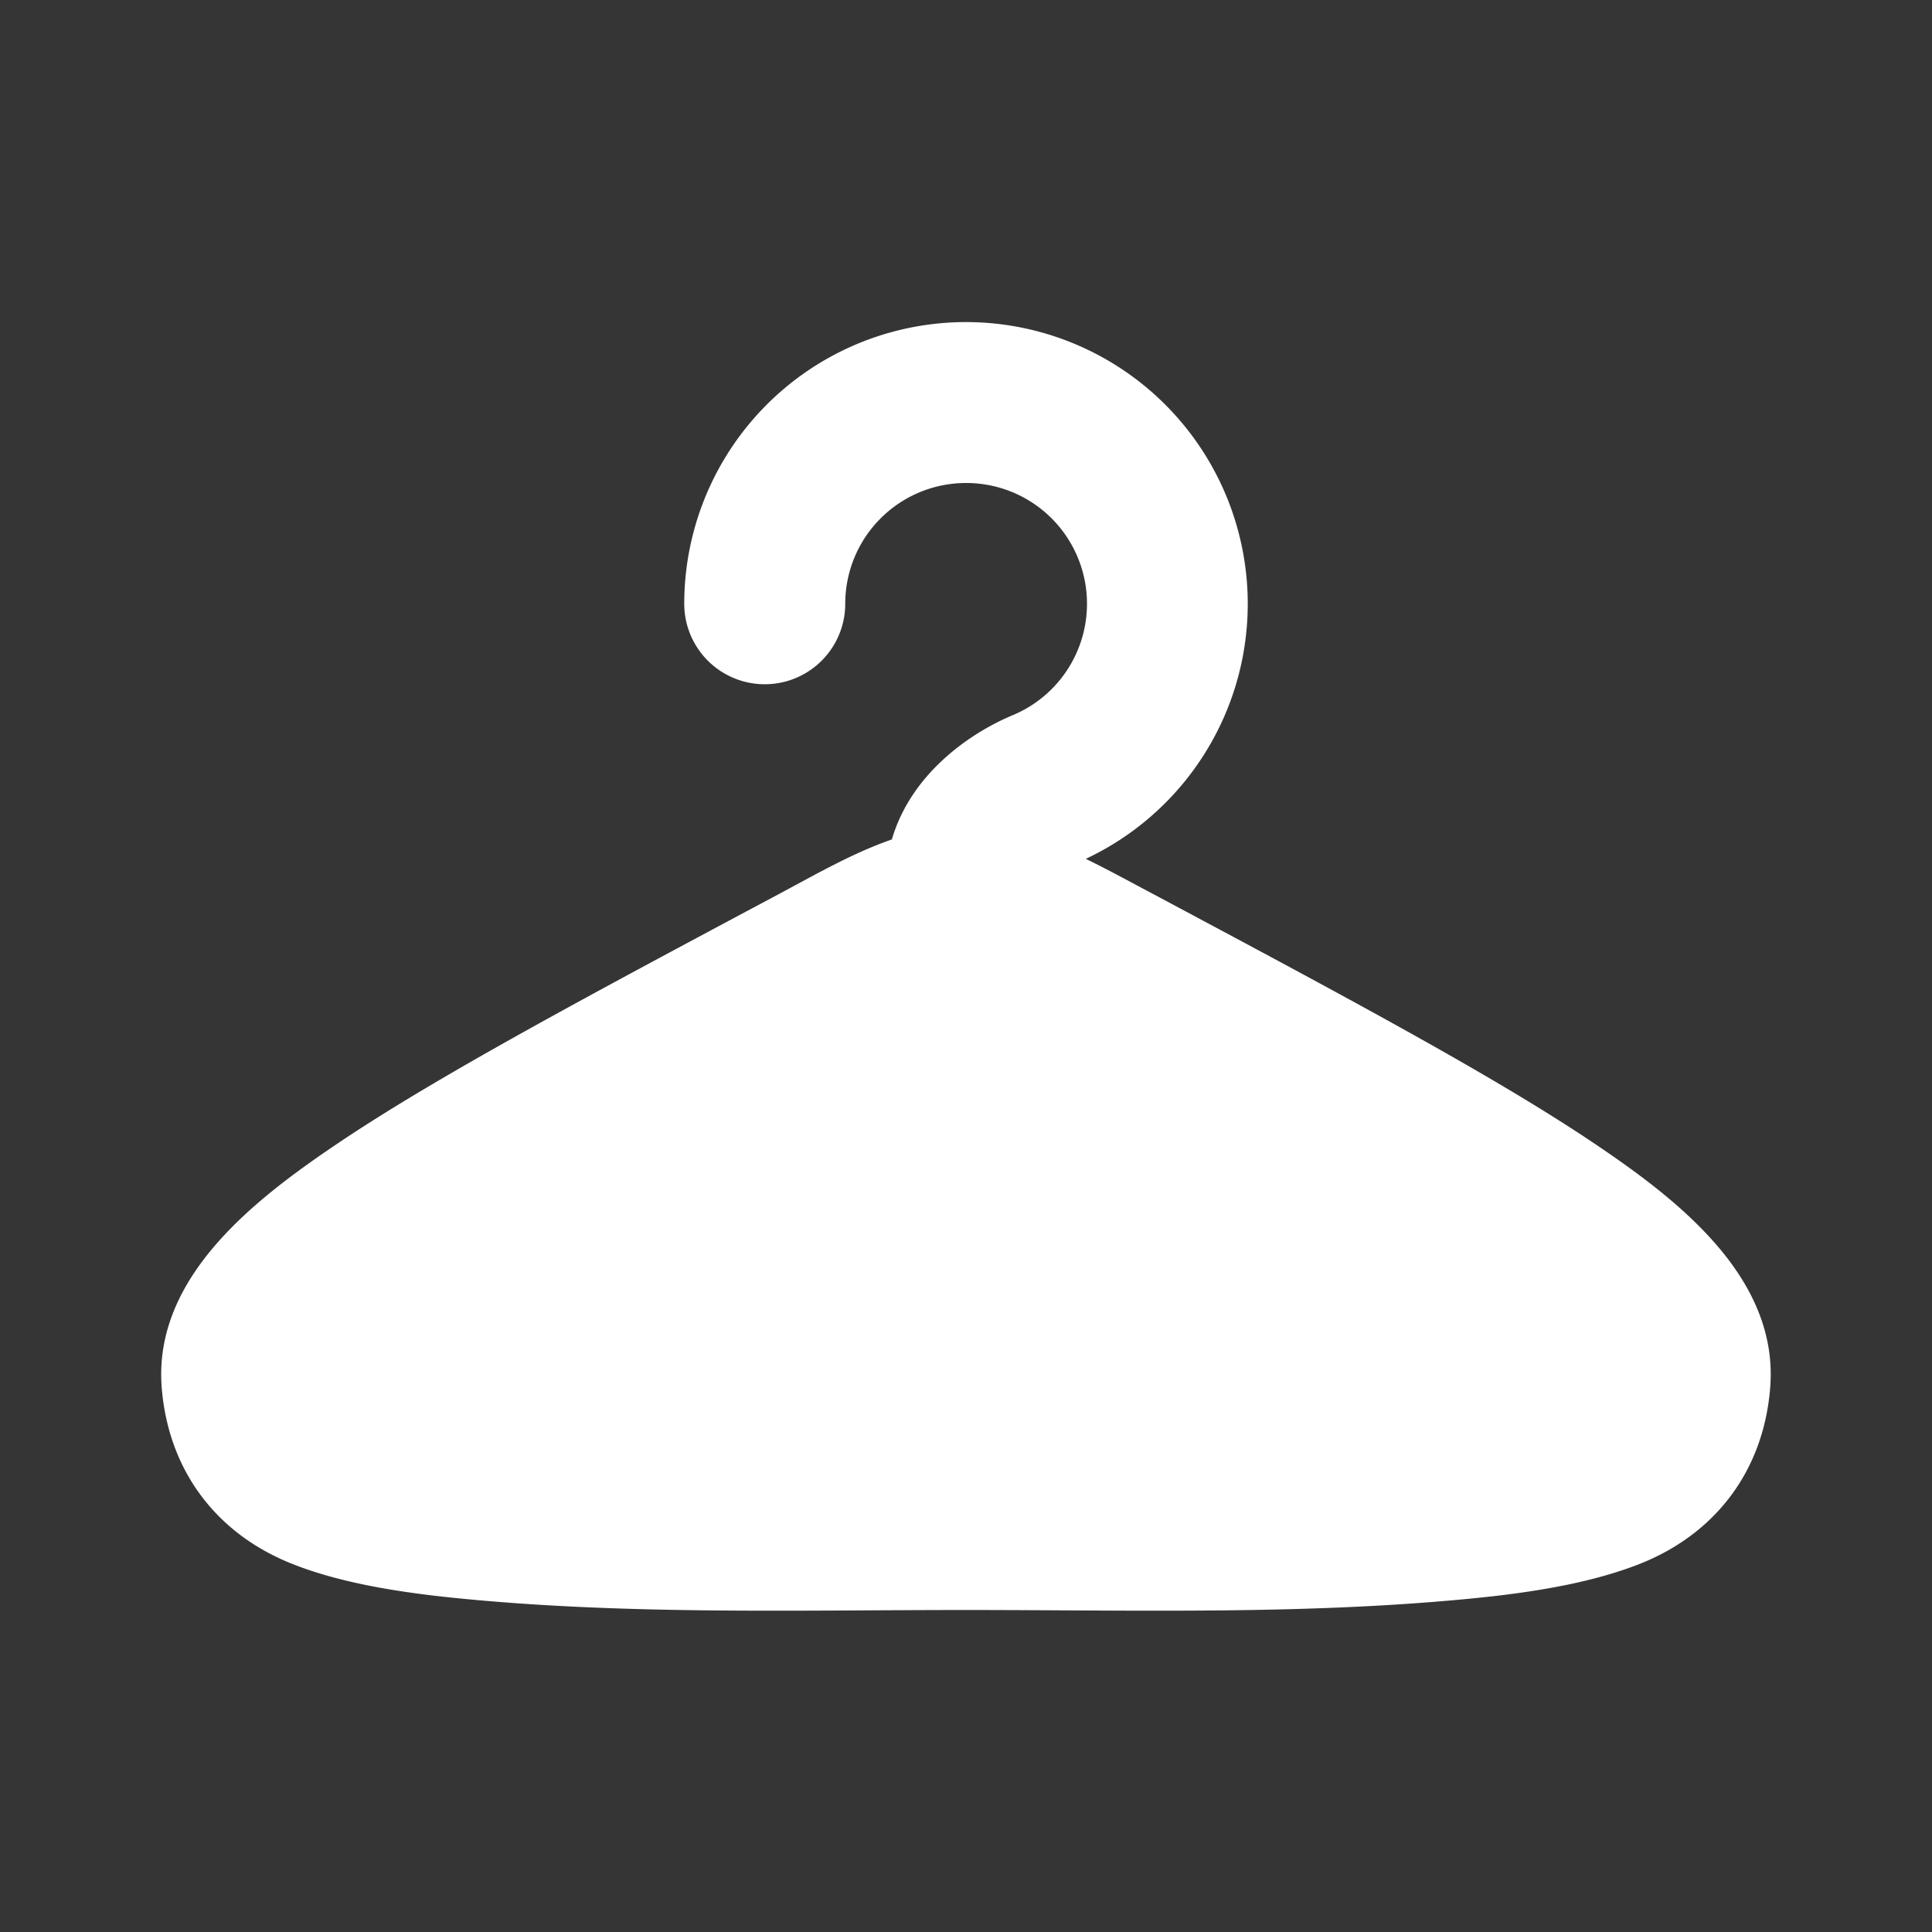 <svg xmlns="http://www.w3.org/2000/svg" width="24" height="24" fill="none"><rect width="100%" height="100%" fill="#333333" stroke="none"/><path fill="#fff" fill-opacity=".01" d="M24 0v24H0V0z"/><path fill="#FFFFFF" fill-rule="evenodd" d="M12 6a1.5 1.5 0 0 0-1.5 1.5 1 1 0 1 1-2 0 3.5 3.5 0 1 1 4.988 3.169c.274.133.54.28.809.422 2.392 1.277 4.261 2.273 5.513 3.117 1.014.683 2.29 1.654 2.18 3.03-.08 1.01-.657 1.801-1.605 2.183-.55.22-1.227.345-1.984.424-2.12.219-4.273.155-6.4.155-2.128 0-4.283.064-6.402-.155-.757-.079-1.435-.203-1.984-.424-.948-.382-1.525-1.174-1.606-2.183-.109-1.376 1.168-2.347 2.18-3.03 1.253-.844 3.122-1.84 5.515-3.117.448-.239.894-.496 1.375-.663.238-.813.962-1.318 1.5-1.543A1.5 1.5 0 0 0 12 6" clip-rule="evenodd"/></svg>